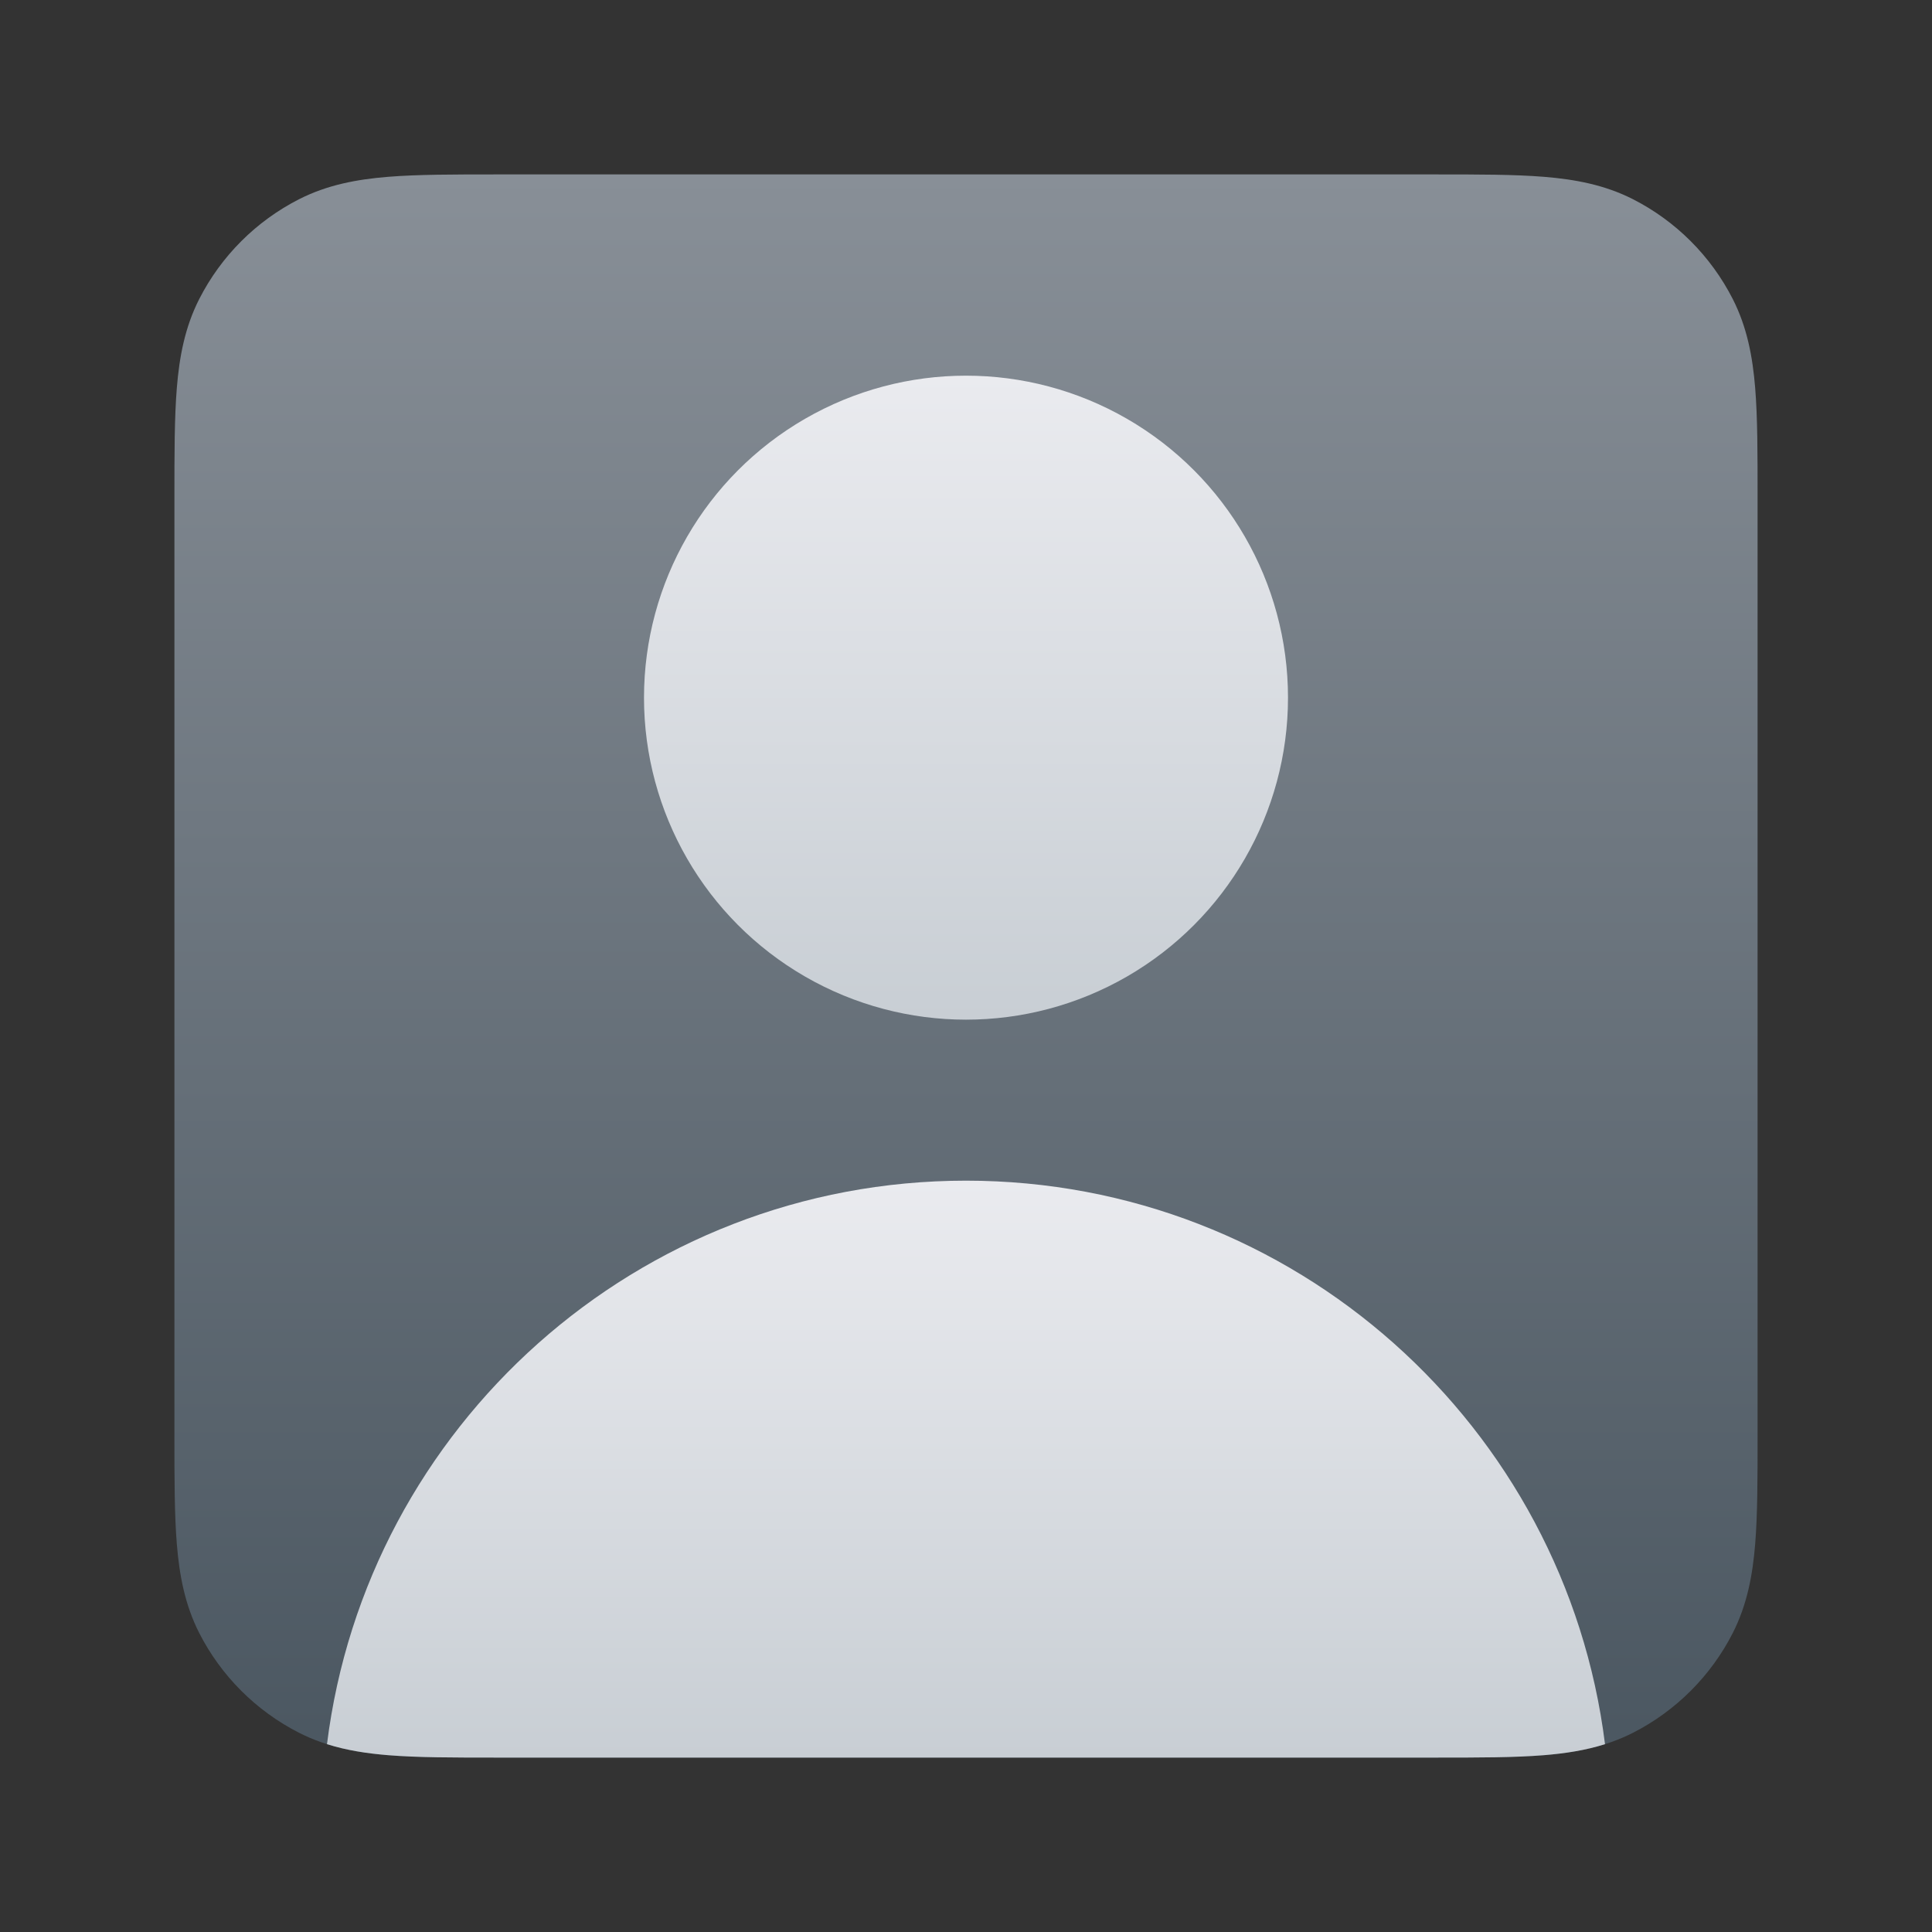 <svg width="36" height="36" viewBox="0 0 36 36" fill="none" xmlns="http://www.w3.org/2000/svg">
<rect x="0" y="0" width="36" height="36" fill="#333333" stroke="none"/>
<path fill-rule="evenodd" clip-rule="evenodd" d="M9.25 3.25H26.75C27.547 3.25 28.221 3.25 28.772 3.295C29.35 3.342 29.903 3.445 30.43 3.713C31.229 4.121 31.879 4.771 32.287 5.571C32.555 6.097 32.658 6.65 32.705 7.228C32.75 7.779 32.75 8.453 32.75 9.25V26.75C32.75 27.547 32.75 28.221 32.705 28.772C32.658 29.35 32.555 29.903 32.287 30.43C31.879 31.229 31.229 31.879 30.43 32.287C29.903 32.555 29.35 32.658 28.772 32.705C28.221 32.75 27.547 32.75 26.75 32.75H9.25C8.453 32.75 7.779 32.75 7.228 32.705C6.65 32.658 6.097 32.555 5.571 32.287C4.771 31.879 4.121 31.229 3.713 30.43C3.445 29.903 3.342 29.35 3.295 28.772C3.25 28.221 3.25 27.547 3.25 26.75V9.25C3.25 8.453 3.25 7.779 3.295 7.228C3.342 6.65 3.445 6.097 3.713 5.571C4.121 4.771 4.771 4.121 5.571 3.713C6.097 3.445 6.65 3.342 7.228 3.295C7.779 3.25 8.453 3.25 9.25 3.25Z" fill="url(#paint0_linear_693_8190)"/>
<path fill-rule="evenodd" clip-rule="evenodd" d="M29.907 32.5C29.54 32.616 29.162 32.673 28.772 32.705C28.221 32.75 27.547 32.75 26.75 32.75H26.75H9.25H9.25C8.452 32.75 7.779 32.75 7.228 32.705C6.838 32.673 6.46 32.616 6.093 32.5C6.831 26.581 11.881 22 18 22C24.119 22 29.169 26.581 29.907 32.5Z" fill="url(#paint1_linear_693_8190)"/>
<circle cx="18" cy="13" r="6" fill="url(#paint2_linear_693_8190)"/>
<defs>
<linearGradient id="paint0_linear_693_8190" x1="18" y1="3.25" x2="18" y2="32.75" gradientUnits="userSpaceOnUse">
<stop stop-color="#888F97"/>
<stop offset="1" stop-color="#4B5761"/>
</linearGradient>
<linearGradient id="paint1_linear_693_8190" x1="19.868" y1="22" x2="19.868" y2="32.75" gradientUnits="userSpaceOnUse">
<stop stop-color="#EAEBEF"/>
<stop offset="1" stop-color="#C8CED4"/>
</linearGradient>
<linearGradient id="paint2_linear_693_8190" x1="18.941" y1="7" x2="18.941" y2="19" gradientUnits="userSpaceOnUse">
<stop stop-color="#EAEBEF"/>
<stop offset="1" stop-color="#C8CED4"/>
</linearGradient>
</defs>
</svg>

